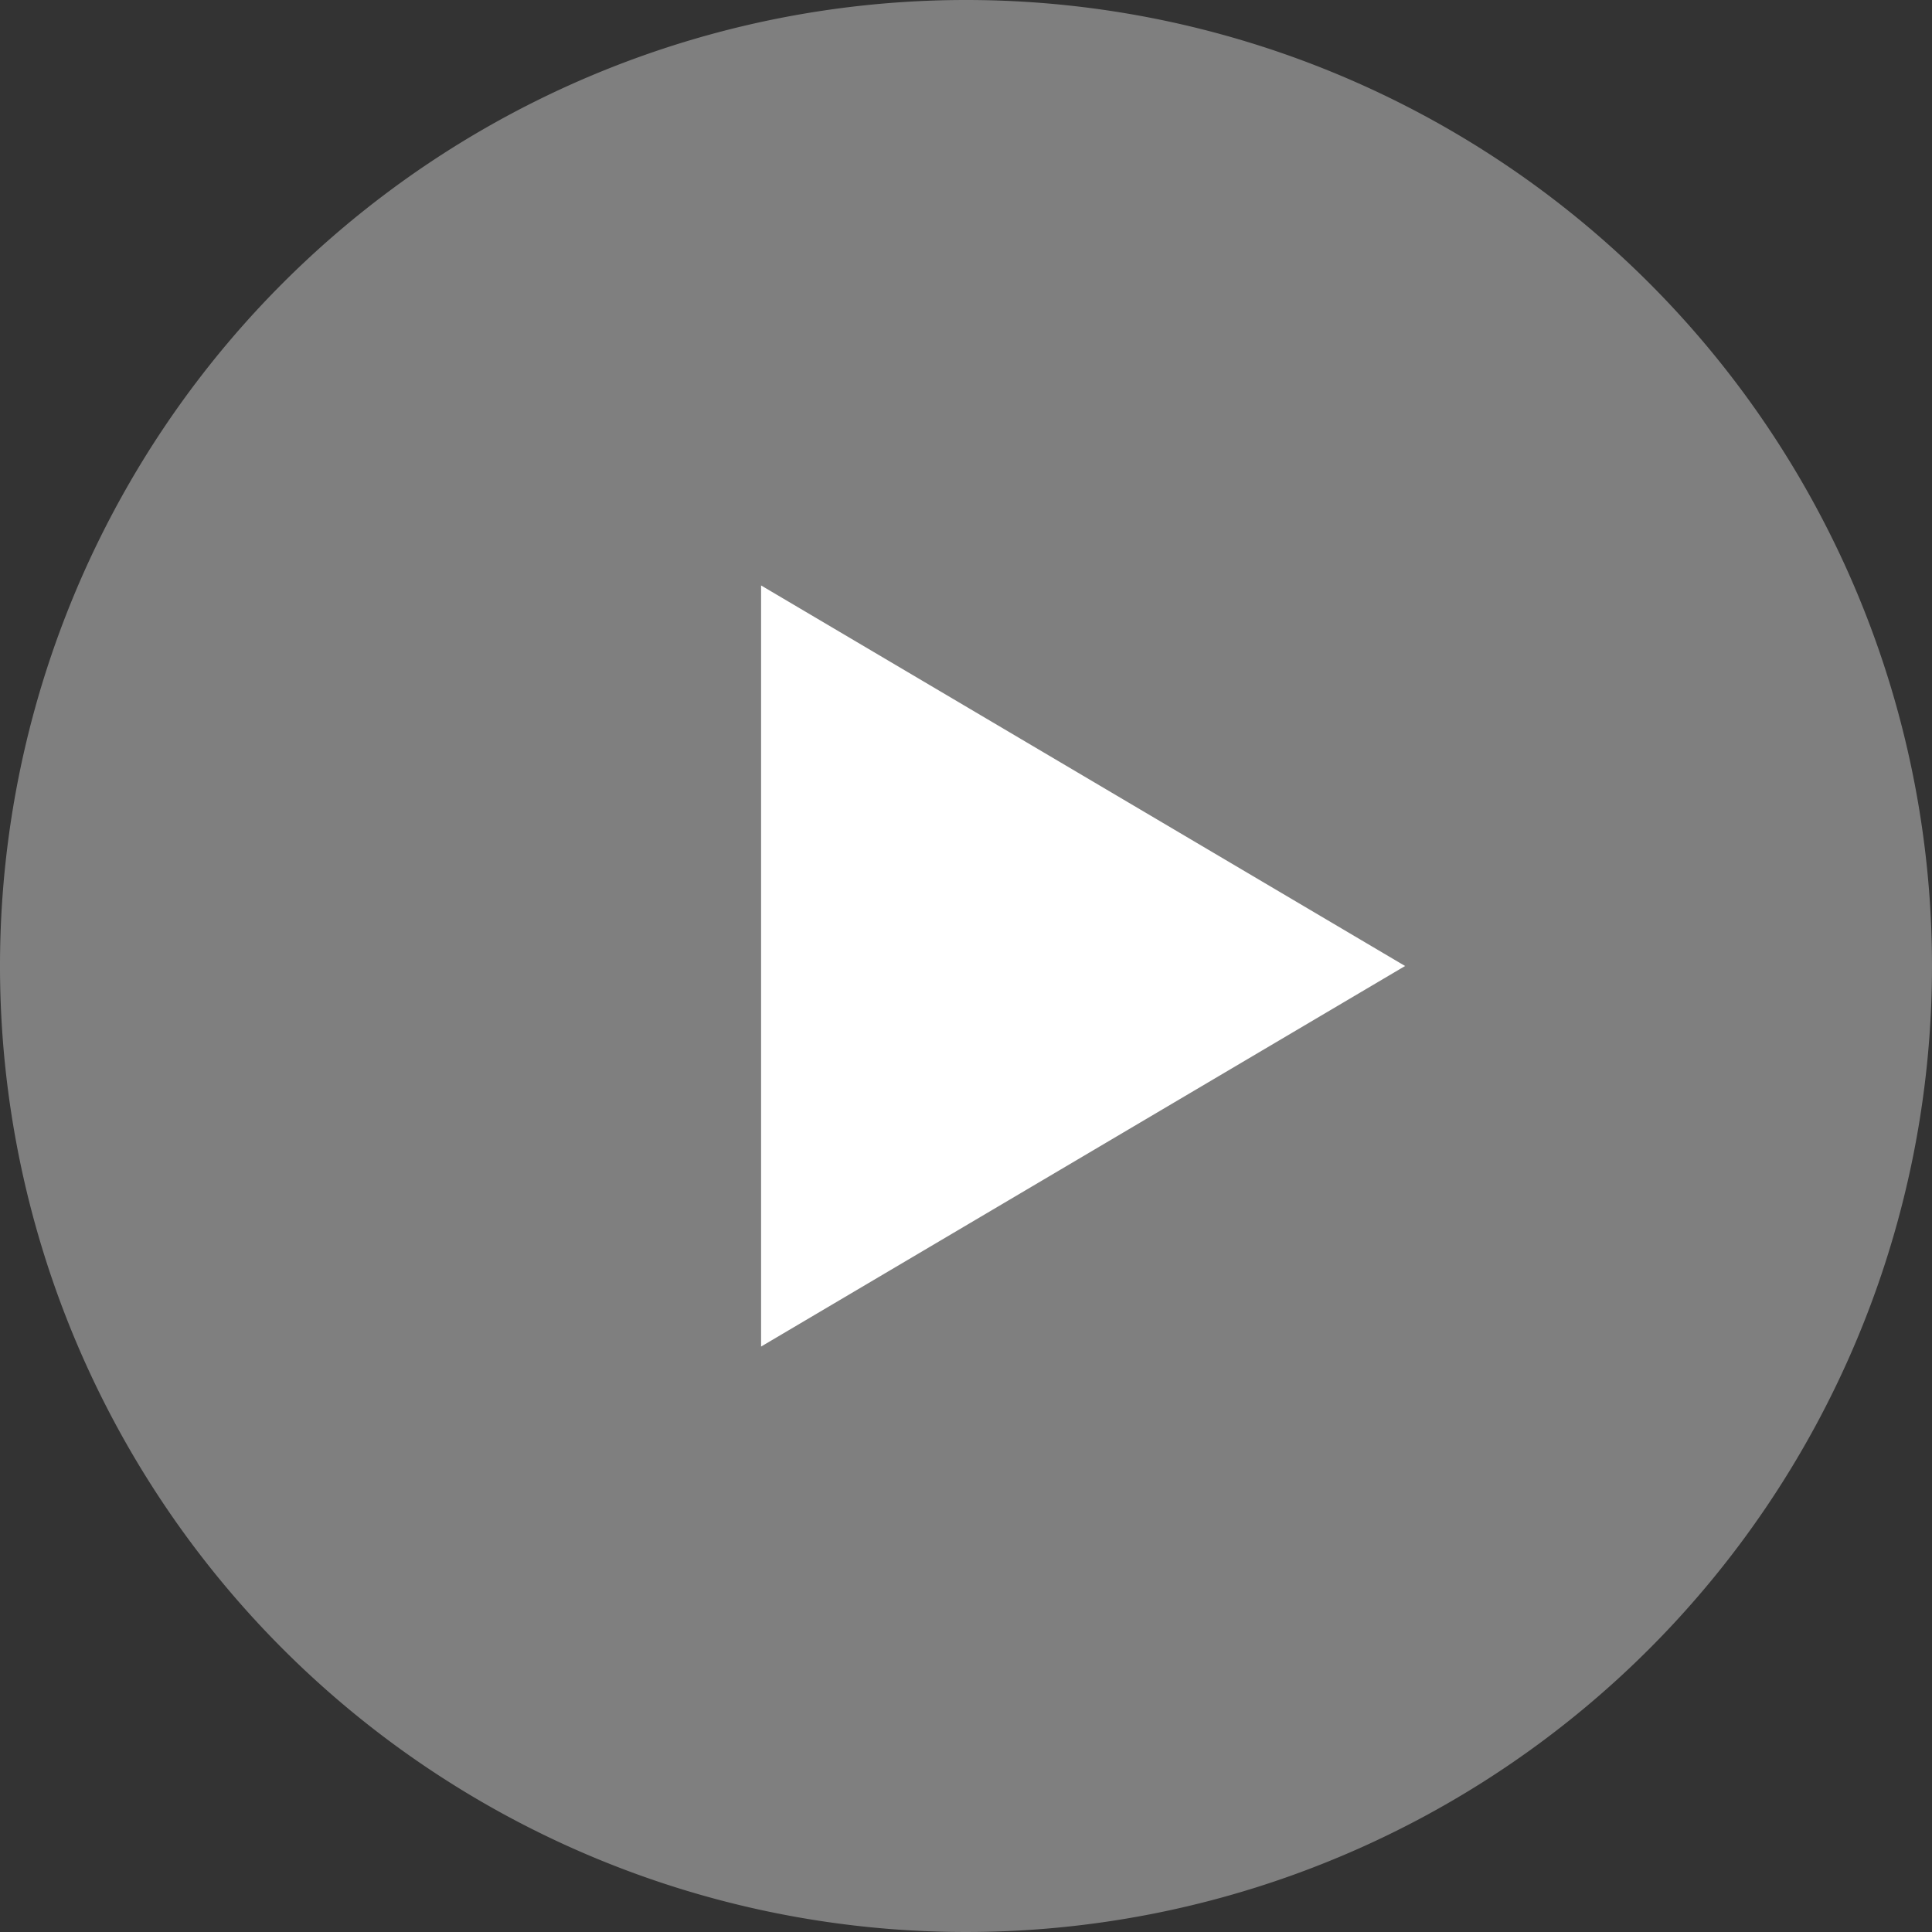 <svg xmlns="http://www.w3.org/2000/svg" width="66" height="66" viewBox="0 0 66 66"><rect x="0" y="0" width="66" height="66" fill="#333333" stroke="none"/><defs><style>.a{fill:#bbb;opacity:0.56;}.b{fill:#fff;}</style></defs><g transform="translate(-453 -433)"><path class="a" d="M33,0A33,33,0,1,1,0,33,33,33,0,0,1,33,0Z" transform="translate(453 433)"/><path class="b" d="M13,0,26,22H0Z" transform="translate(501 453) rotate(90)"/></g></svg>